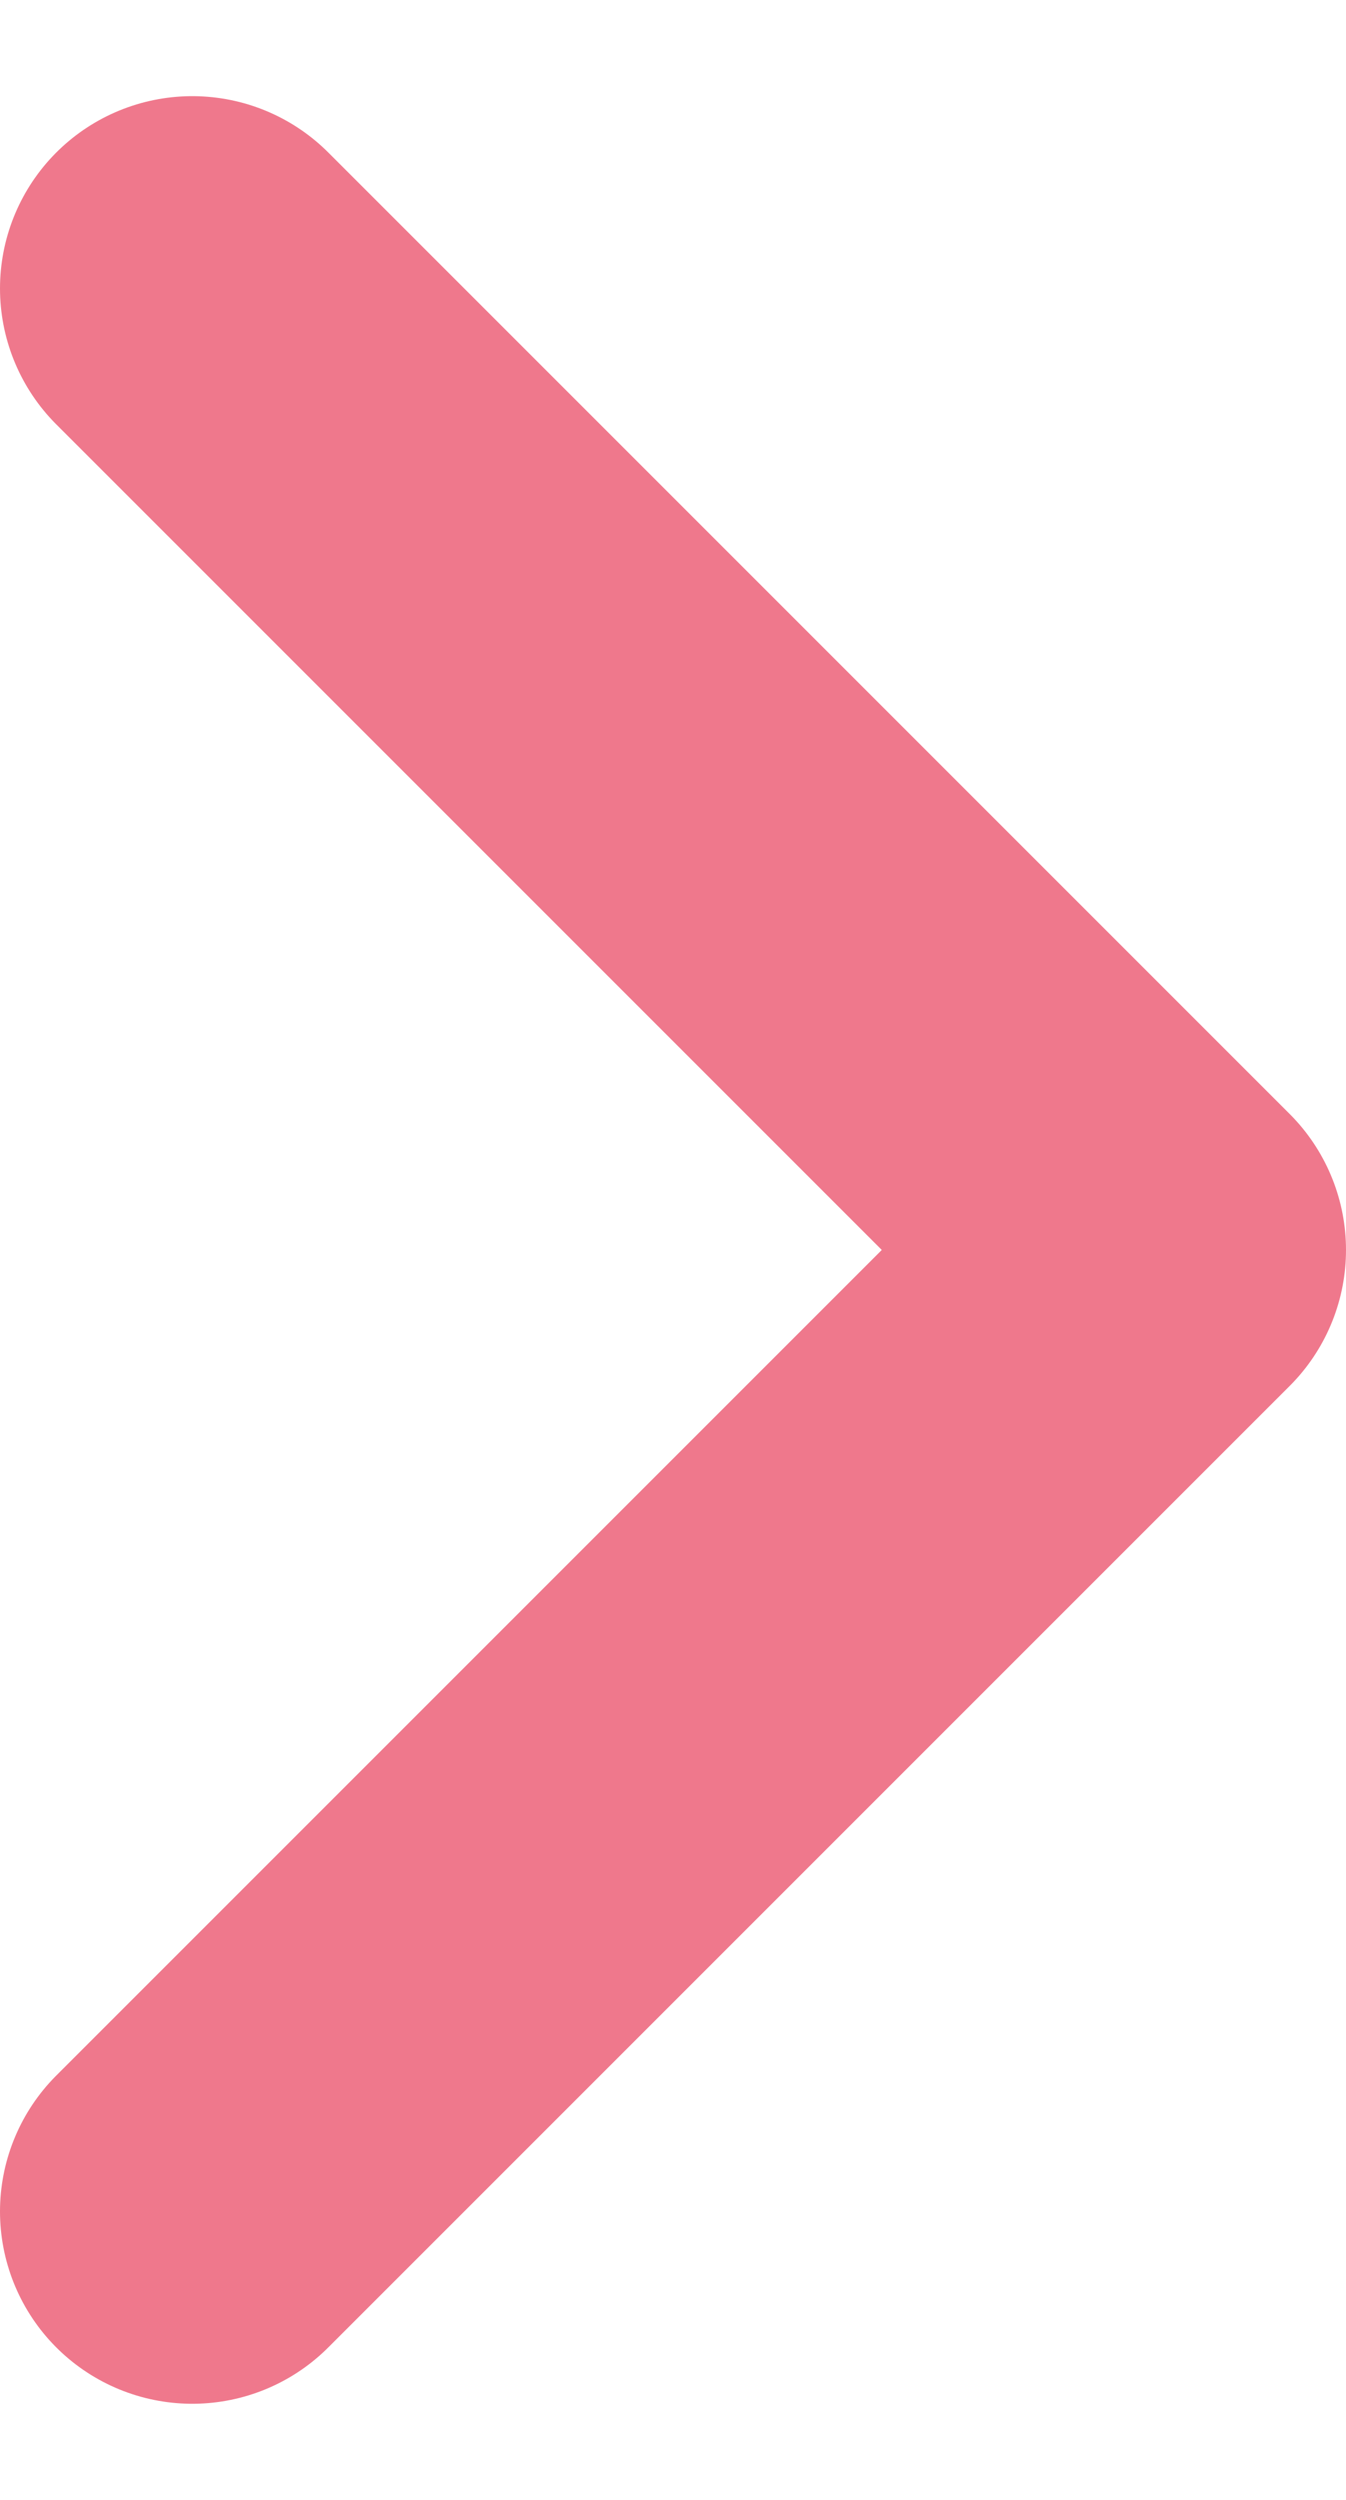 <svg width="7" height="13" viewBox="0 0 7 13" fill="none" xmlns="http://www.w3.org/2000/svg">

<path d="M1 11.5L6 6.5L1 1.5" stroke="#EF788C" stroke-width="2" stroke-linecap="round" stroke-linejoin="round"/>
</svg>
